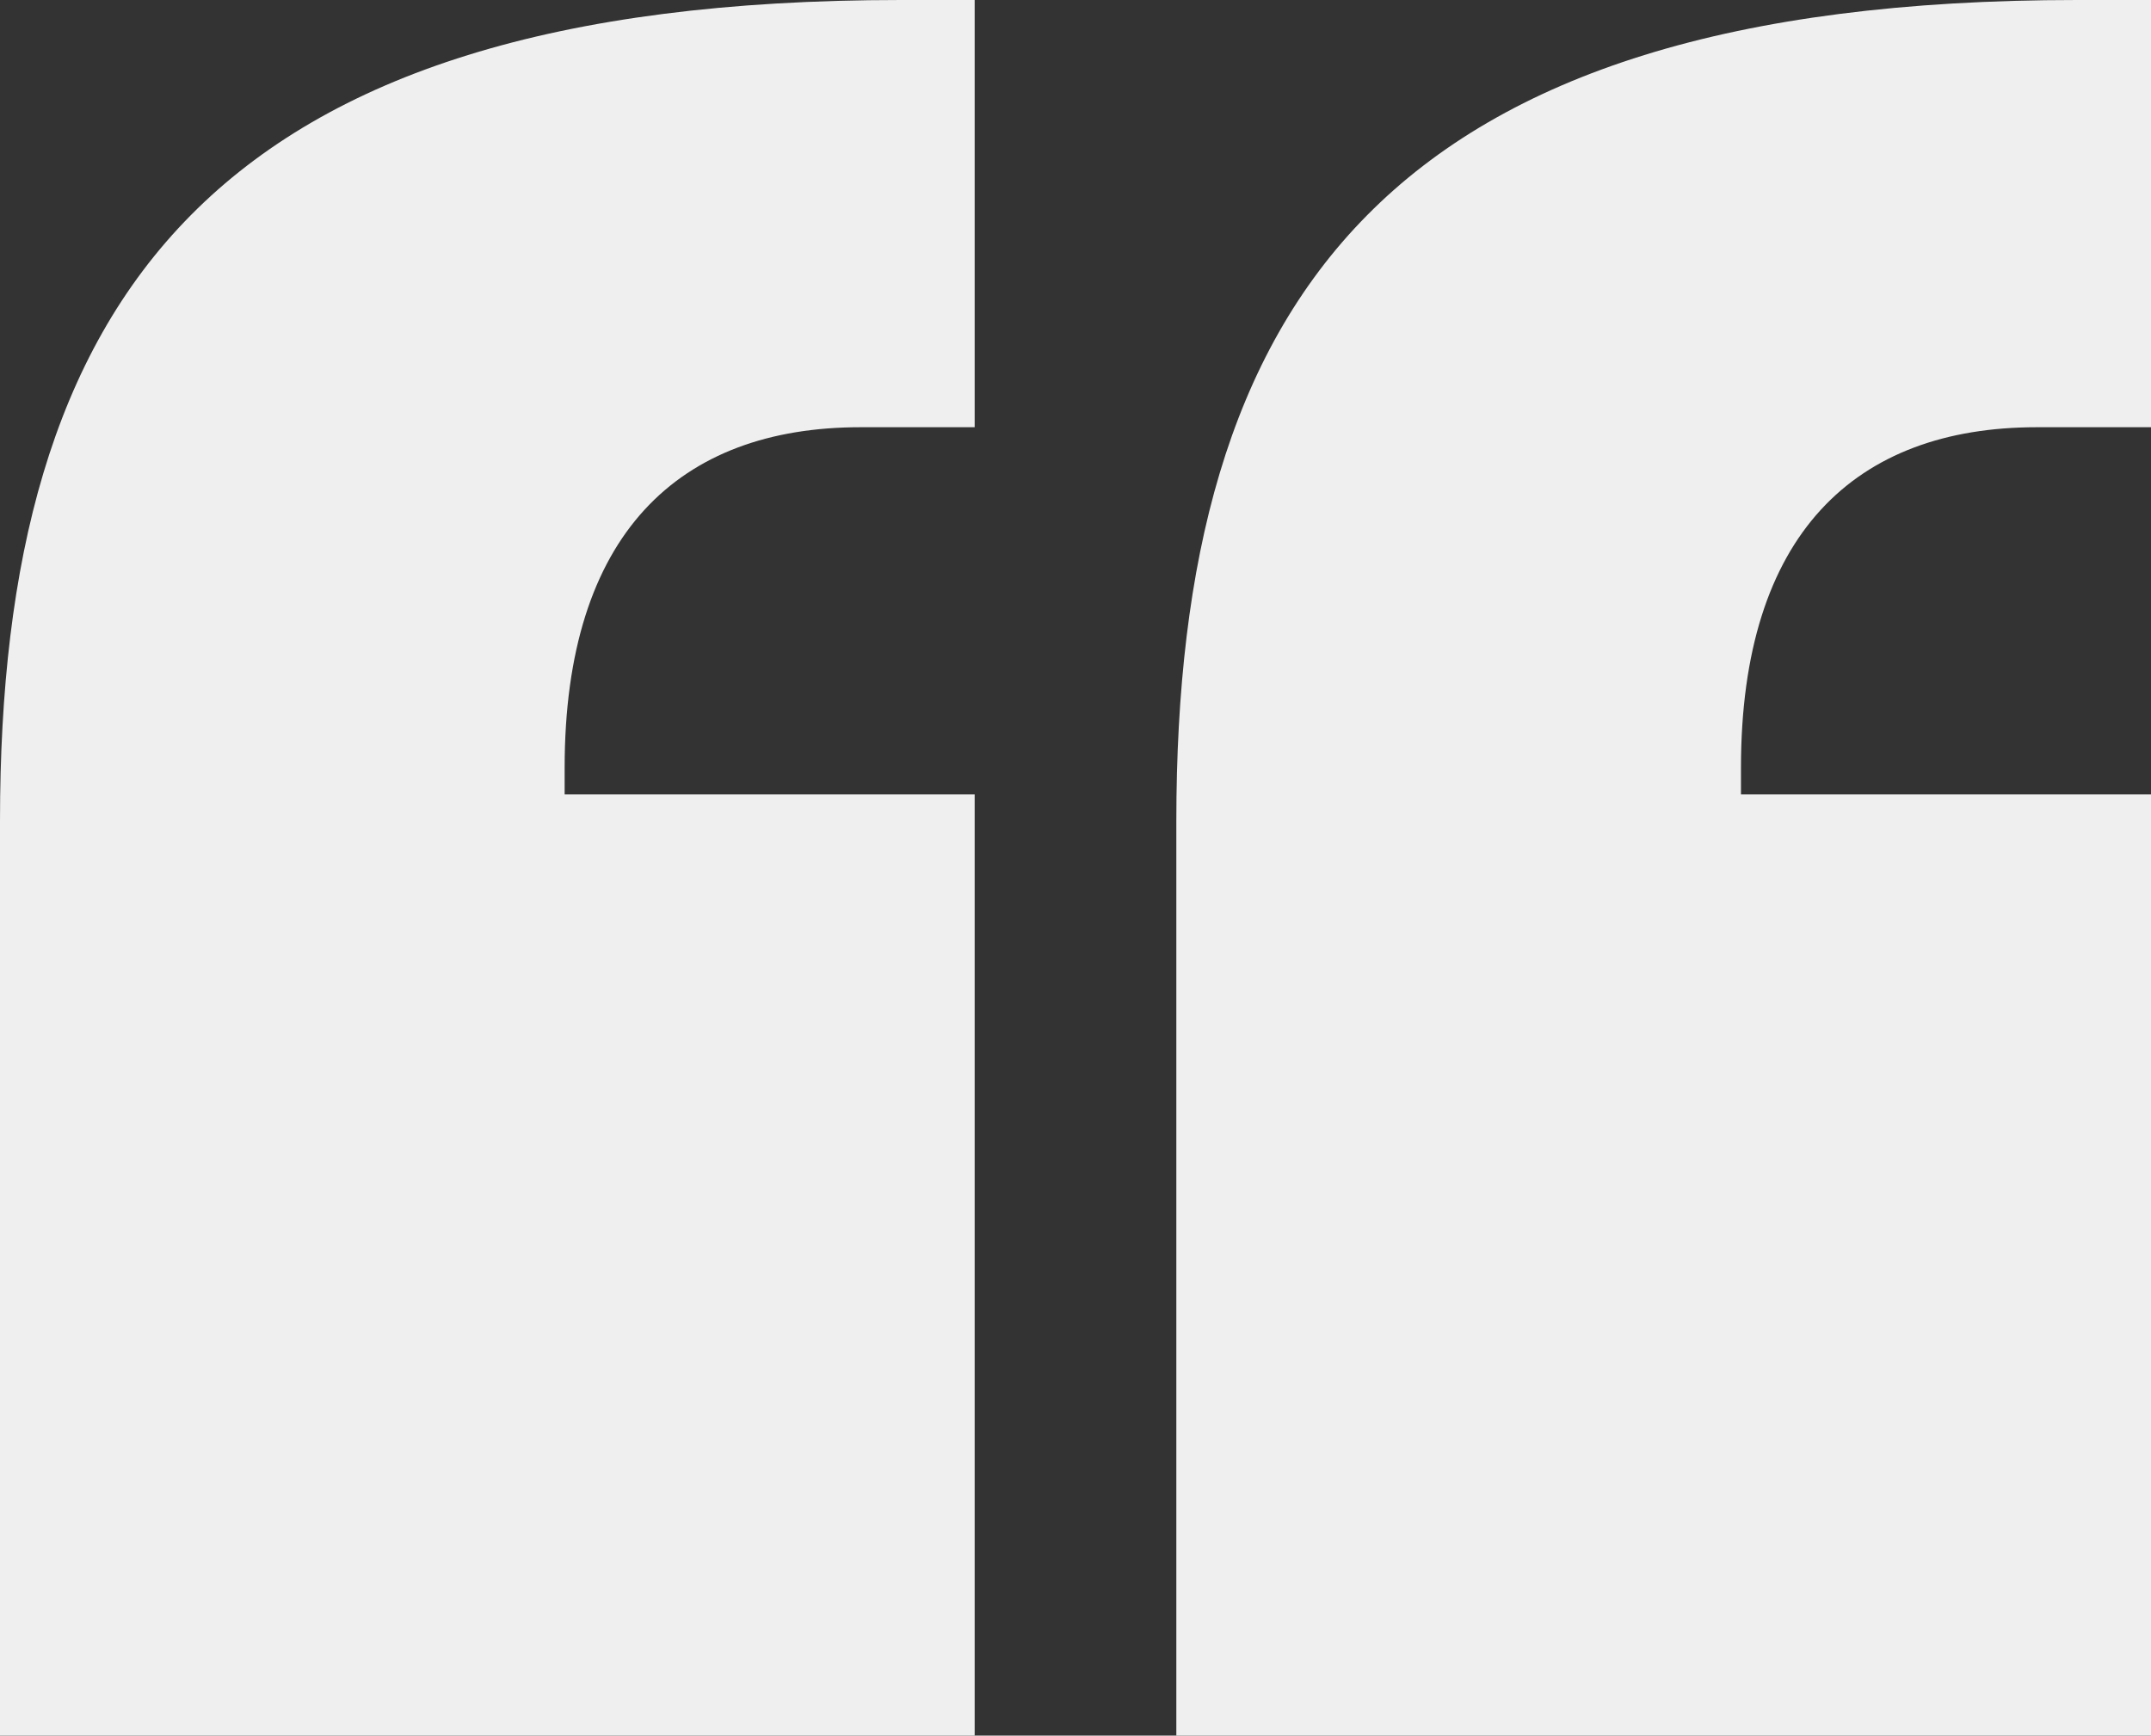 <svg width="114" height="92" viewBox="0 0 114 92" fill="none" xmlns="http://www.w3.org/2000/svg">
<rect x="0" y="0" width="114" height="92" fill="#333333" stroke="none"/>
<path id="&#226;&#128;&#156;" d="M0 92V43.523C0 15.923 11.044 0 47.737 0H51.656V22.646H45.6C35.981 22.646 29.925 28.308 29.925 40.692V42.108H51.656V92H0ZM62.344 92V43.523C62.344 15.923 73.388 0 110.081 0H114V22.646H107.944C98.325 22.646 92.269 28.308 92.269 40.692V42.108H114V92H62.344Z" fill="#EFEFEF"/>
</svg>

